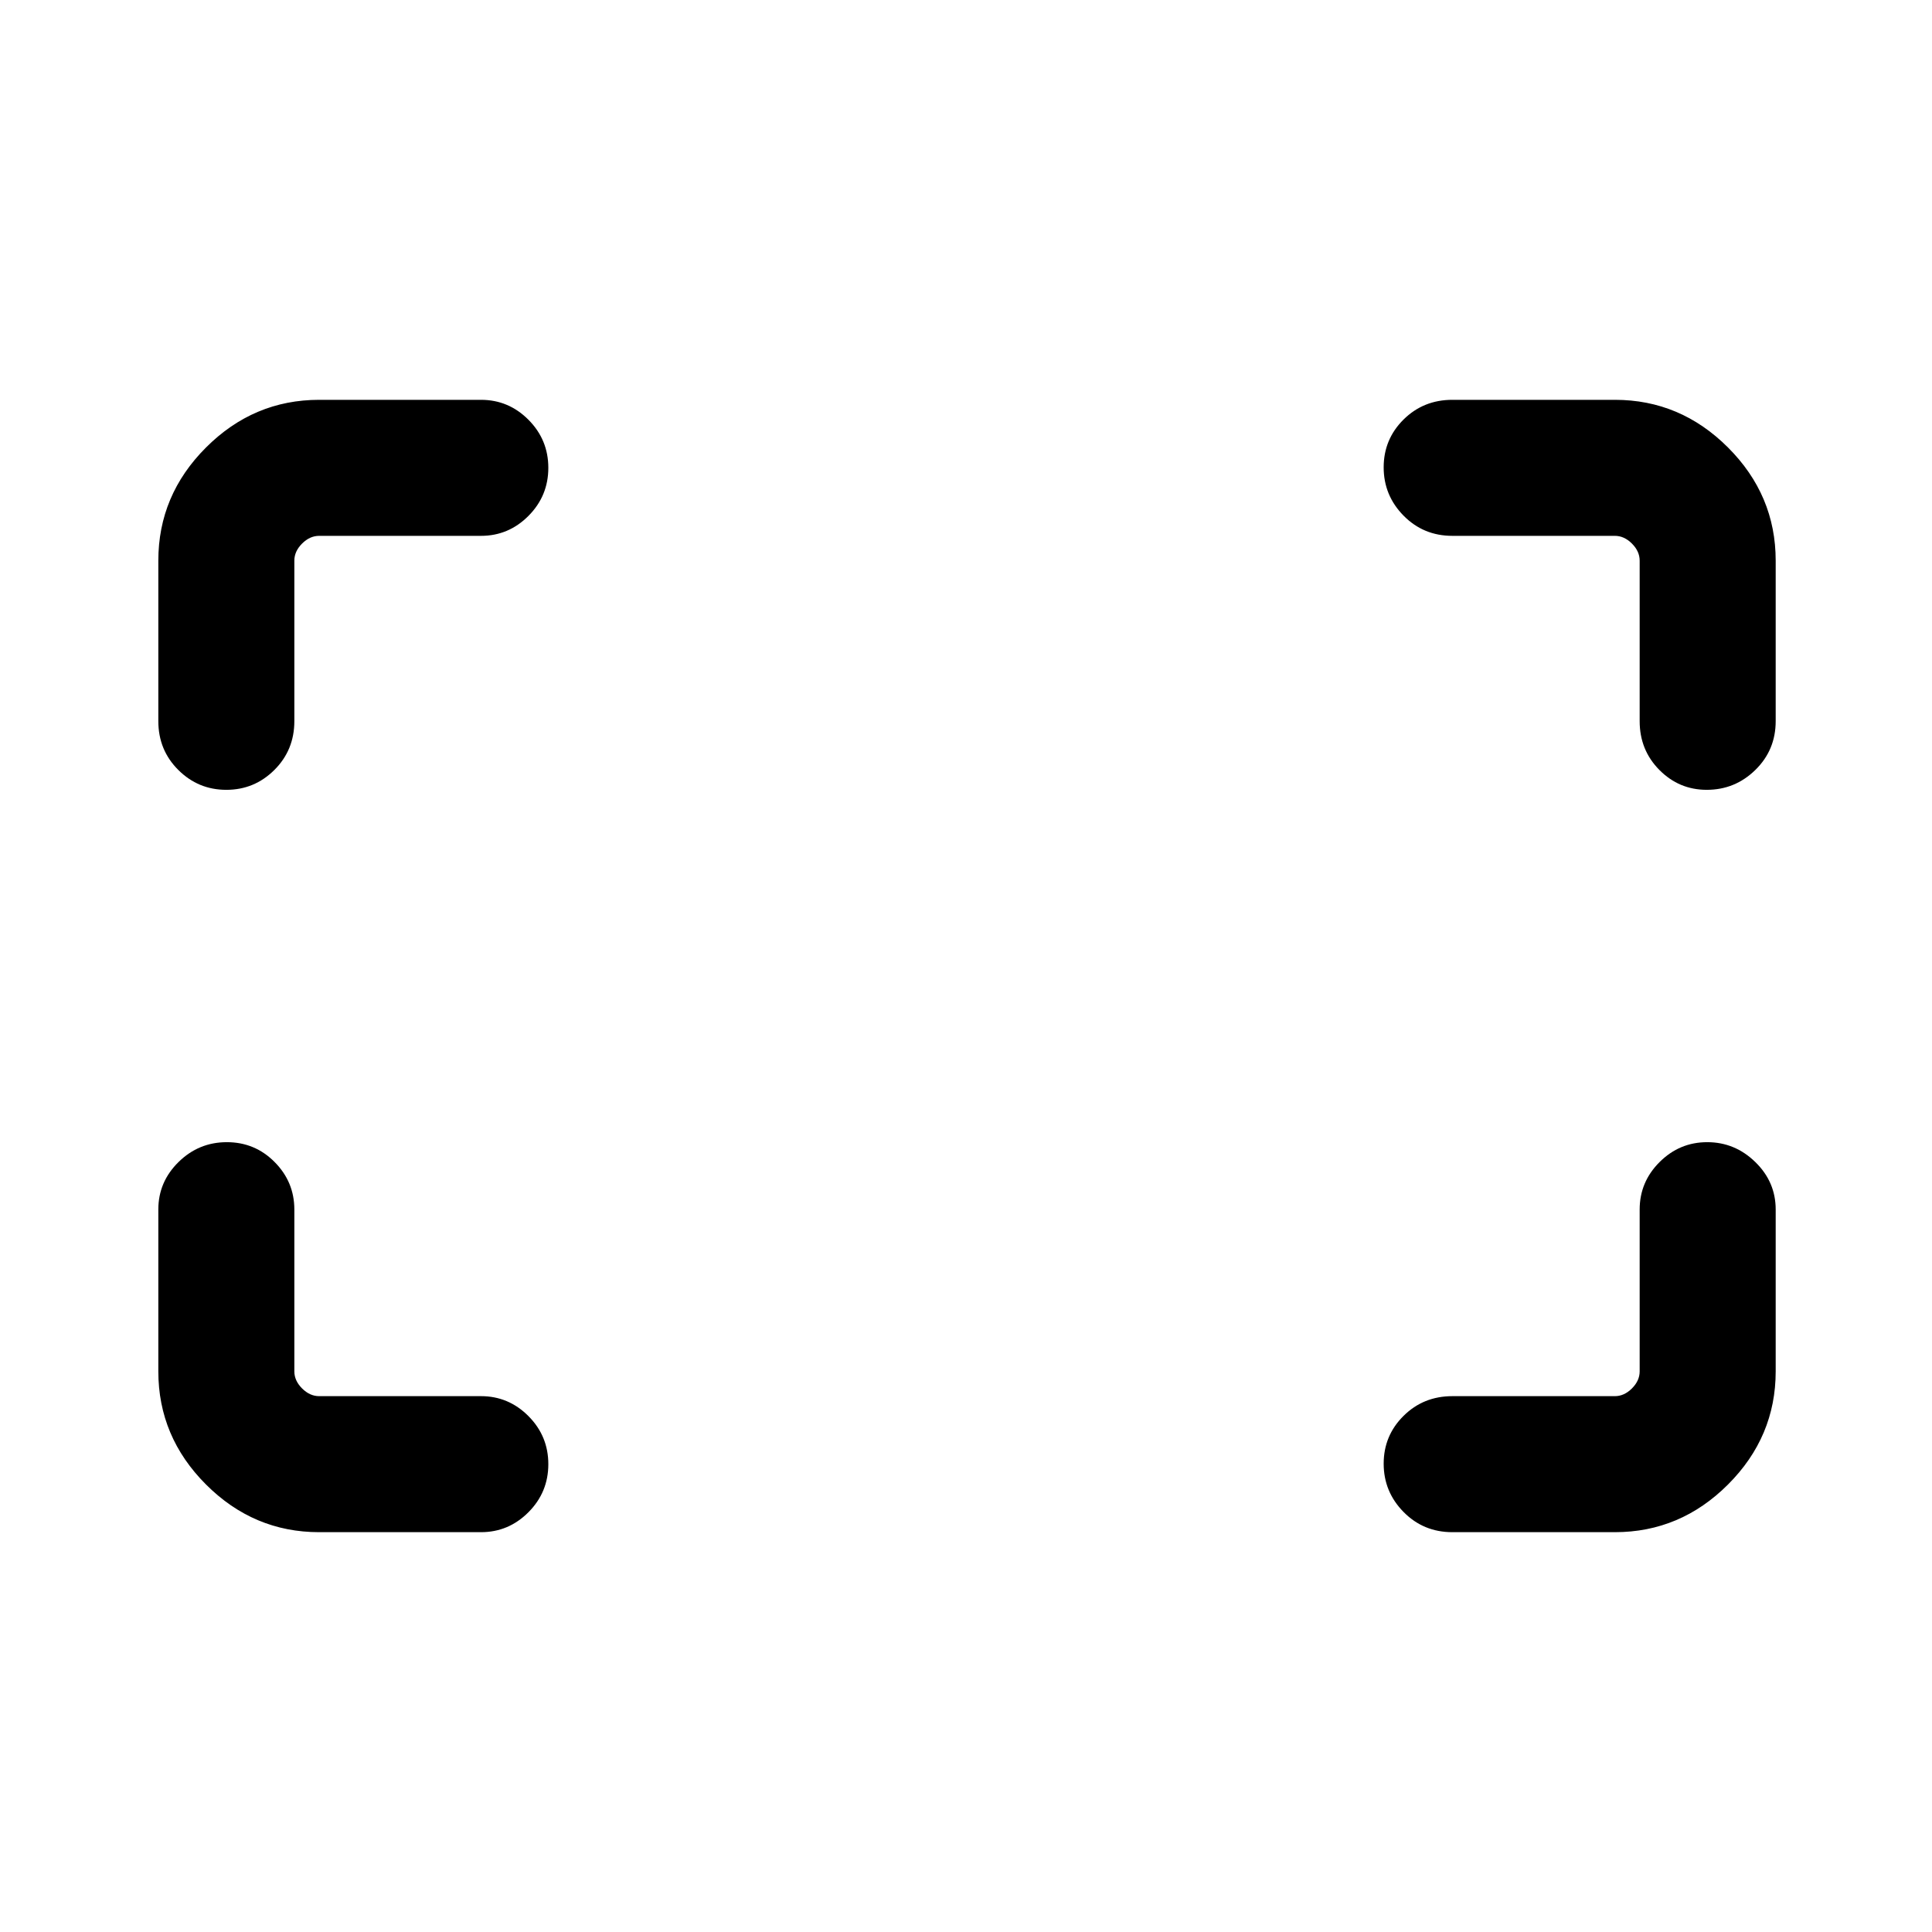<svg xmlns="http://www.w3.org/2000/svg" height="40" viewBox="0 -960 960 960" width="40"><path d="M848.08-567.54q-13.76 0-23.55-9.88-9.79-9.88-9.79-24.25v-79.76q0-4.62-3.84-8.47-3.85-3.84-8.47-3.84h-80.76q-14.37 0-24.25-10.04t-9.88-24q0-13.96 9.88-23.76 9.88-9.79 24.25-9.79h80.76q32.52 0 56.21 23.69 23.69 23.69 23.69 56.21v79.76q0 14.37-10.1 24.25t-24.15 9.88Zm-735.62 0q-13.96 0-23.87-9.88-9.92-9.88-9.92-24.25v-79.76q0-32.52 23.69-56.21 23.69-23.69 56.21-23.69H239q13.72 0 23.59 9.91 9.87 9.92 9.87 23.88 0 13.96-9.87 23.88-9.87 9.92-23.59 9.92h-80.43q-4.62 0-8.47 3.84-3.84 3.85-3.84 8.47v79.76q0 14.37-9.92 24.25t-23.88 9.88Zm609.21 368.87q-14.37 0-24.25-10.04t-9.88-24q0-13.96 9.88-23.75 9.88-9.8 24.25-9.8h80.76q4.62 0 8.47-3.84 3.84-3.85 3.84-8.47V-359q0-13.72 9.91-23.59 9.9-9.87 23.66-9.87 13.77 0 23.89 9.87 10.13 9.87 10.13 23.59v80.43q0 32.52-23.69 56.21-23.69 23.69-56.21 23.69h-80.76Zm-563.1 0q-32.52 0-56.21-23.69-23.69-23.69-23.69-56.21V-359q0-13.72 10.04-23.59t24-9.87q13.96 0 23.75 9.87 9.8 9.87 9.8 23.59v80.43q0 4.62 3.84 8.47 3.85 3.84 8.47 3.84H239q13.72 0 23.59 9.92t9.87 23.88q0 13.96-9.87 23.87-9.87 9.92-23.59 9.92h-80.43Z"/></svg>